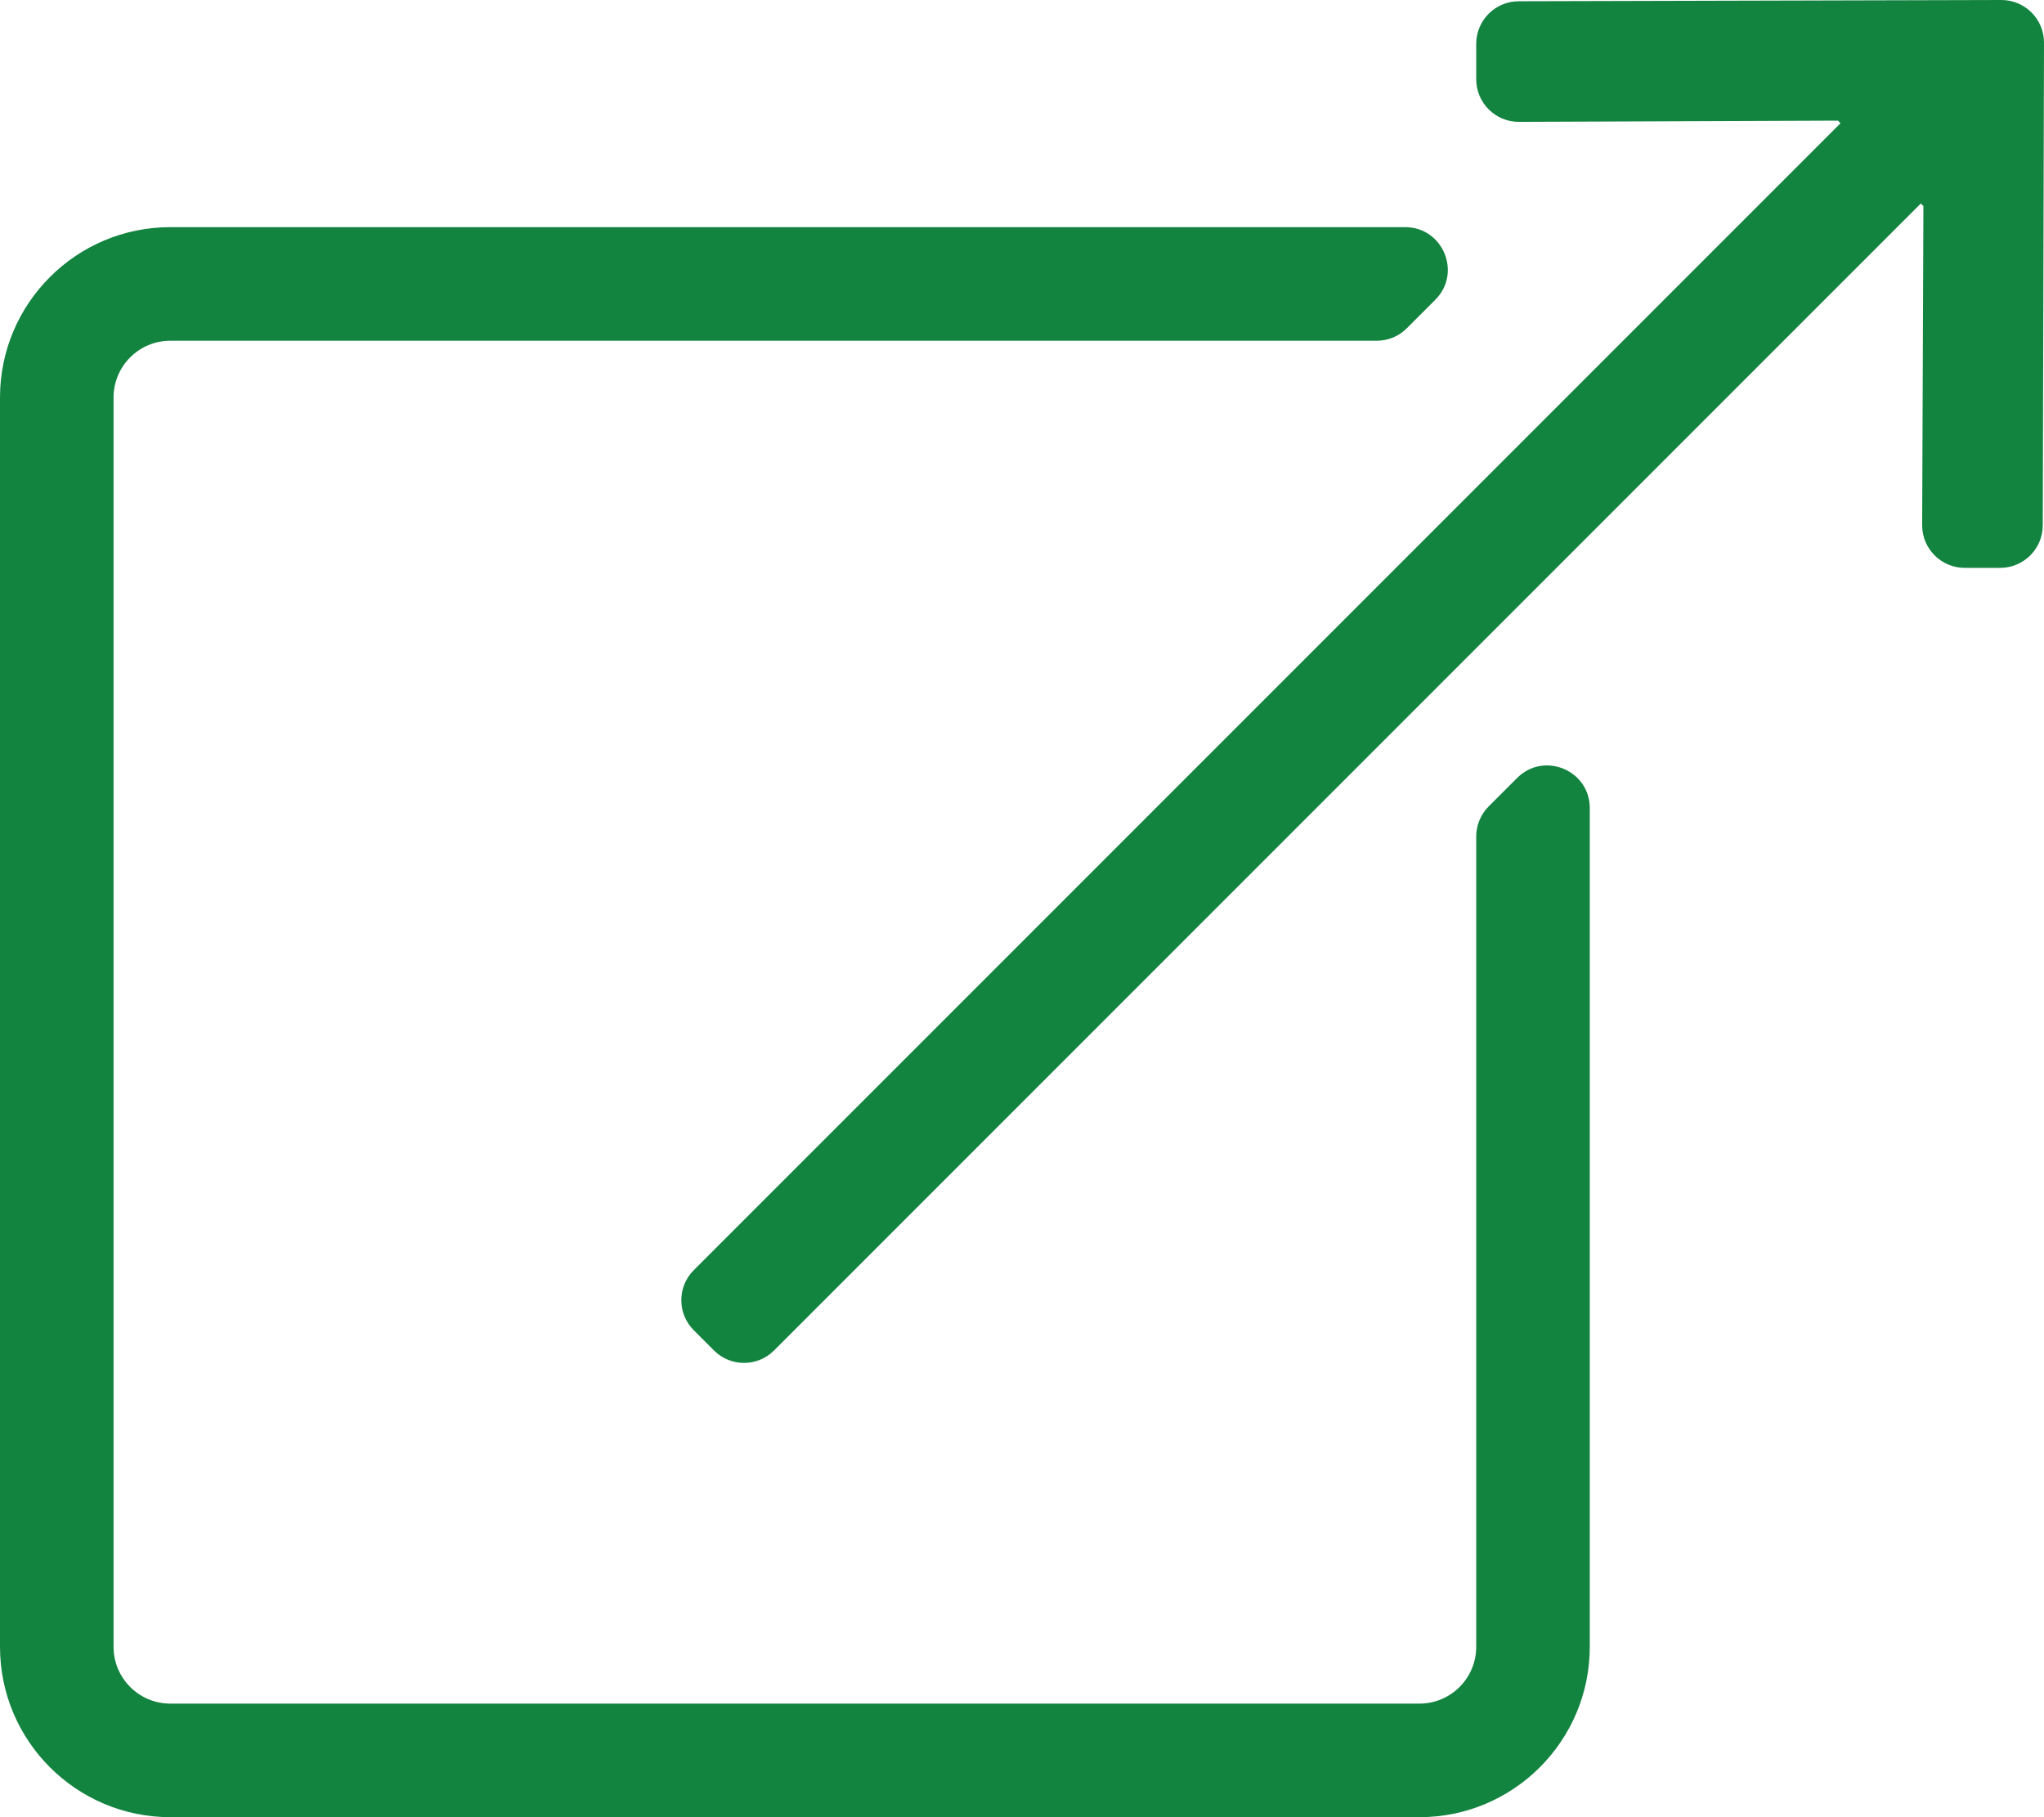 <svg width="18" height="16" viewBox="0 0 18 16" fill="none" xmlns="http://www.w3.org/2000/svg">
<path d="M6.11 11.713C5.963 11.567 5.963 11.329 6.11 11.183L16.208 1.085L16.186 1.062L13.375 1.073C13.168 1.073 13 0.905 13 0.698V0.386C13 0.179 13.168 0.011 13.375 0.011L17.625 0C17.832 0 18 0.168 18 0.375L17.989 4.625C17.989 4.832 17.821 5 17.614 5H17.302C17.095 5 16.927 4.832 16.927 4.625L16.938 1.814L16.915 1.792L6.817 11.89C6.671 12.037 6.433 12.037 6.287 11.89L6.11 11.713ZM13.36 6.85L13.11 7.1C13.04 7.17 13 7.266 13 7.365V14.5C13 14.776 12.776 15 12.5 15H1.5C1.224 15 1 14.776 1 14.5V3.5C1 3.224 1.224 3 1.5 3H12.124C12.224 3 12.319 2.961 12.389 2.89L12.639 2.64C12.876 2.404 12.708 2 12.374 2H1.5C0.672 2 0 2.672 0 3.5V14.5C0 15.328 0.672 16 1.5 16H12.5C13.328 16 14 15.328 14 14.5V7.115C14 6.781 13.596 6.614 13.36 6.85Z" fill="#138340"/>
</svg>
